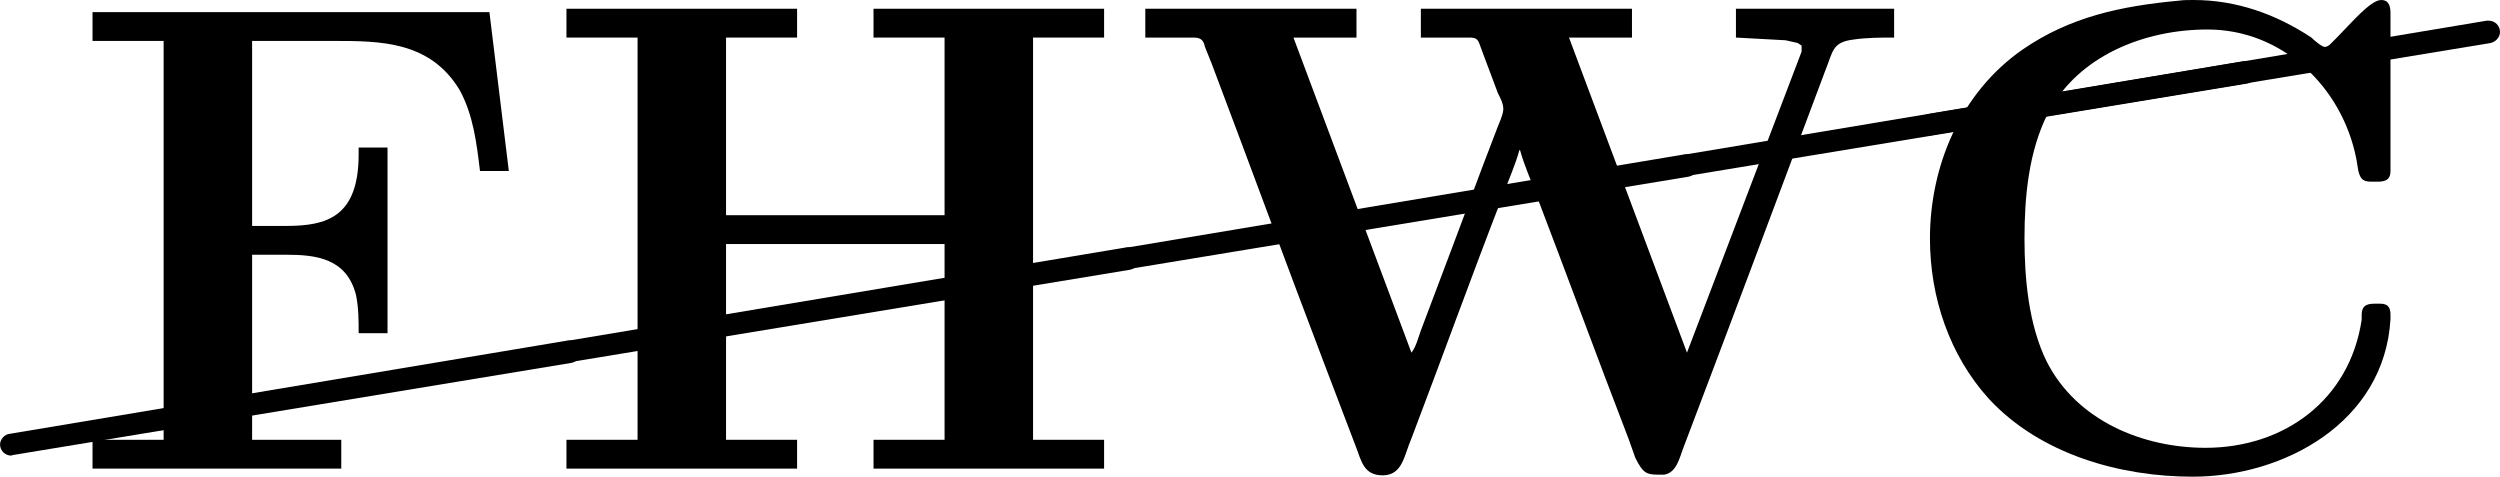 <?xml version='1.0' encoding='UTF-8'?>
<!-- This file was generated by dvisvgm 2.9.1 -->
<svg version='1.1' xmlns='http://www.w3.org/2000/svg' xmlns:xlink='http://www.w3.org/1999/xlink' width='44.584pt' height='8.5pt' viewBox='-1.196 426.328 44.584 8.5'>
<defs>
<path id='g39-67' d='M5.177-8.357C4.148-8.261 3.24-8.07 2.391-7.484C1.291-6.719 .741-5.416 .741-4.113C.741-3.072 1.088-2.032 1.793-1.255C2.714-.263 4.136 .132 5.428 .132C7.054 .132 8.847-.837 8.954-2.678V-2.75C8.954-2.857 8.931-2.953 8.775-2.953H8.667C8.512-2.953 8.44-2.905 8.44-2.75V-2.666C8.225-1.231 7.054-.383 5.655-.383C4.543-.383 3.359-.861 2.821-1.925C2.499-2.582 2.427-3.407 2.427-4.113C2.427-4.854 2.499-5.667 2.845-6.348C3.383-7.376 4.567-7.843 5.691-7.843C7.03-7.843 8.094-6.814 8.345-5.535L8.381-5.32C8.416-5.189 8.452-5.129 8.608-5.129H8.727C8.895-5.129 8.954-5.189 8.954-5.32V-8.13C8.954-8.249 8.931-8.369 8.787-8.369C8.596-8.369 8.237-7.938 7.998-7.699L7.867-7.568C7.843-7.556 7.819-7.532 7.783-7.532C7.735-7.532 7.603-7.639 7.544-7.699C6.91-8.118 6.205-8.369 5.44-8.369C5.356-8.369 5.26-8.369 5.177-8.357Z'/>
<path id='g39-70' d='M.454-8.153V-7.639H1.722V-.526H.454V-.012H4.89V-.526H3.3V-3.826H3.909C4.435-3.826 4.985-3.766 5.153-3.108C5.2-2.881 5.2-2.654 5.2-2.427H5.715V-5.738H5.2V-5.619C5.2-4.495 4.627-4.34 3.909-4.34H3.3V-7.639H4.746C5.583-7.639 6.48-7.639 7.006-6.755C7.245-6.312 7.305-5.81 7.364-5.32H7.878L7.532-8.153H.454Z'/>
<path id='g39-72' d='M.454-8.213V-7.699H1.722V-.526H.454V-.012H4.567V-.526H3.3V-4.017H7.197V-.526H5.93V-.012H10.042V-.526H8.775V-7.699H10.042V-8.213H5.93V-7.699H7.197V-4.531H3.3V-7.699H4.567V-8.213H.454Z'/>
<path id='g39-87' d='M.263-8.213V-7.699H1.124C1.267-7.699 1.303-7.639 1.327-7.532L1.447-7.233C2.116-5.464 2.774-3.67 3.443-1.913L4.017-.406C4.113-.167 4.148 .108 4.495 .108C4.854 .108 4.878-.251 5.009-.55C5.559-1.997 6.085-3.455 6.647-4.902C6.743-5.165 6.862-5.428 6.934-5.691H6.946C7.018-5.428 7.137-5.165 7.233-4.902C7.795-3.431 8.321-1.997 8.883-.538L9.002-.203C9.134 .06 9.194 .096 9.409 .096H9.516C9.743 .06 9.791-.215 9.863-.395C10.712-2.63 11.549-4.866 12.386-7.101C12.529-7.448 12.505-7.615 12.888-7.663C13.127-7.699 13.378-7.699 13.617-7.699V-8.213H10.796V-7.699L11.68-7.651L11.895-7.603L11.967-7.556V-7.448L9.923-2.08L7.819-7.699H8.942V-8.213H5.177V-7.699H6.037C6.157-7.699 6.193-7.675 6.229-7.568L6.3-7.376C6.384-7.149 6.468-6.934 6.551-6.707C6.587-6.635 6.647-6.528 6.647-6.432V-6.408C6.635-6.3 6.575-6.181 6.539-6.085L6.288-5.428C5.918-4.435 5.547-3.455 5.177-2.475C5.129-2.343 5.093-2.188 5.009-2.08L2.905-7.699H4.029V-8.213H.263Z'/>
<path id='g50-40' d='M9.993-1.455C10.082-1.474 10.162-1.554 10.162-1.654C10.162-1.763 10.072-1.853 9.963-1.853H9.923L-.03-.189C-.12-.179-.199-.09-.199 0C-.199 .11-.11 .199 0 .199C.01 .199 .02 .189 .03 .189L9.993-1.455Z'/>
</defs>
<g id='page1'>
<use x='-.996' y='434.254' xlink:href='#g50-40'/>
<use x='8.966' y='432.593' xlink:href='#g50-40'/>
<use x='18.929' y='430.933' xlink:href='#g50-40'/>
<use x='28.892' y='429.272' xlink:href='#g50-40'/>
<use x='33.226' y='428.55' xlink:href='#g50-40'/>
<use x='0' y='434.697' xlink:href='#g39-70'/>
<use x='8.452' y='434.697' xlink:href='#g39-72'/>
<use x='18.966' y='434.697' xlink:href='#g39-87'/>
<use x='32.481' y='434.697' xlink:href='#g39-67'/>
</g>
</svg>